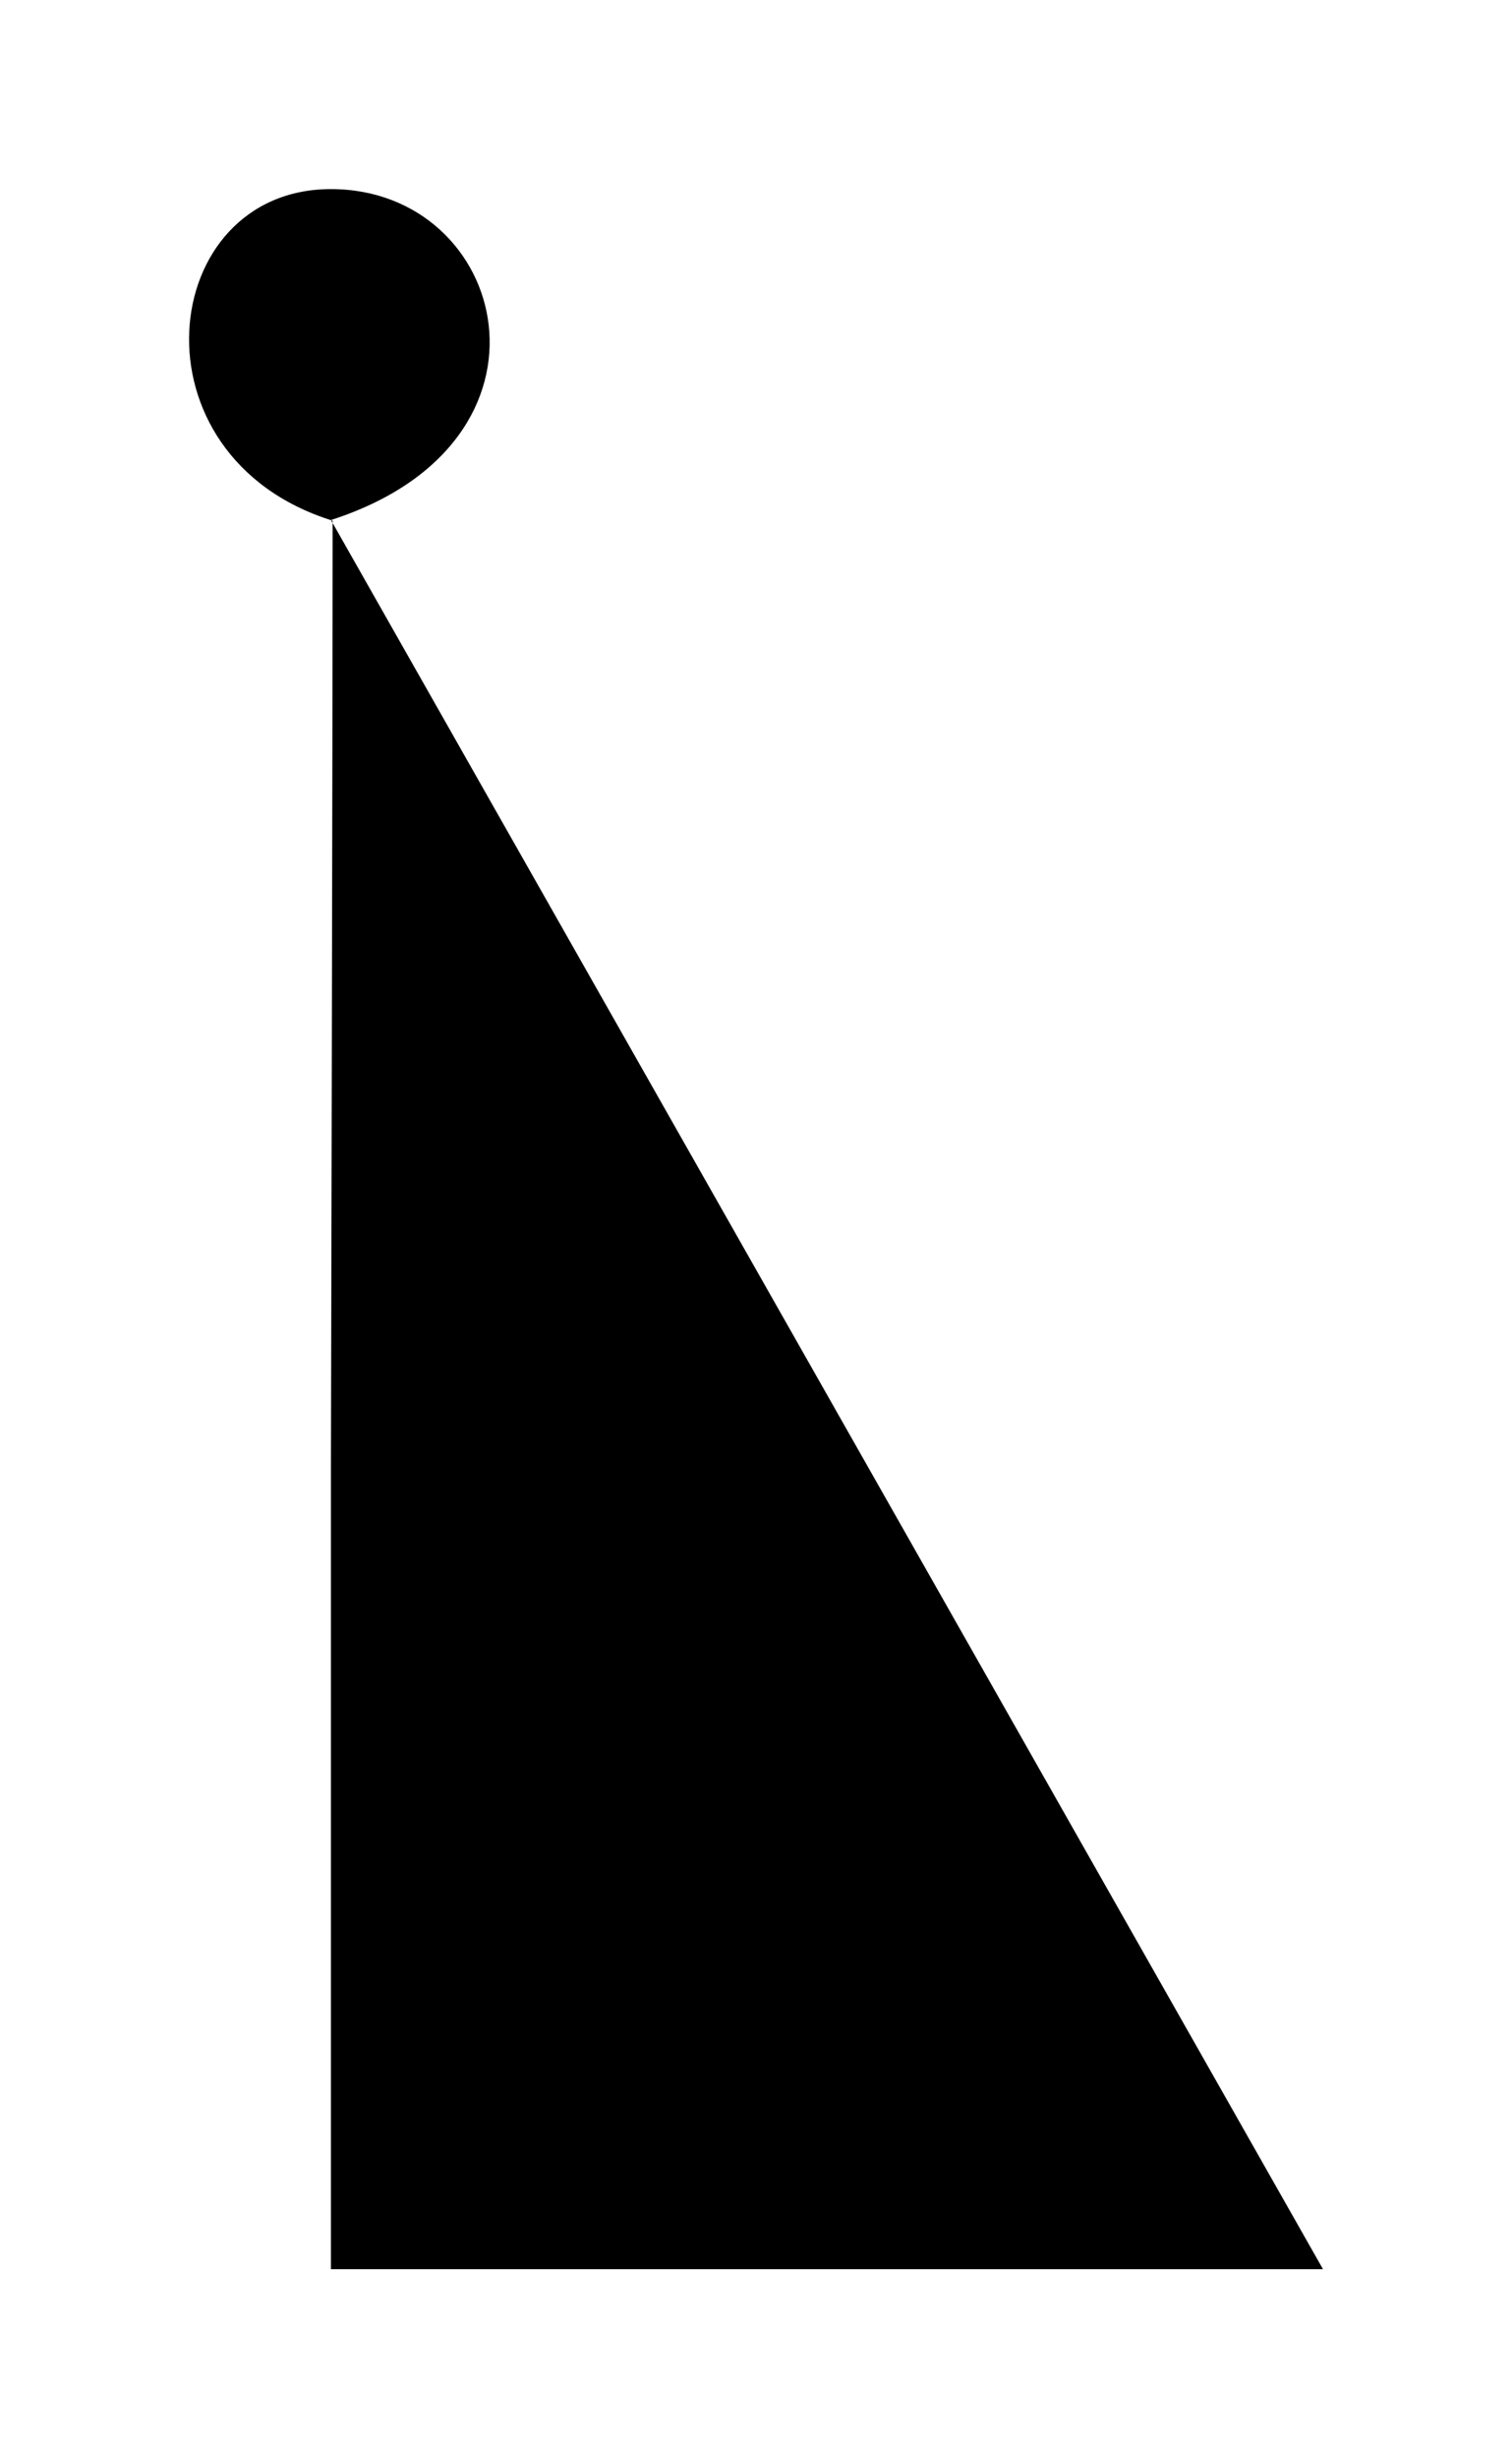 <svg width="16" height="26" viewBox="-2 -2 16 26" xmlns="http://www.w3.org/2000/svg">
  <path class="efecto--stroke-logo" d="M1.502 3.5c2.575-.828 1.877-3.5 0-3.5C-.34 0-.66 2.83 1.52 3.507c0 2.15-.018 9.993-.018 9.993h5.5-5.5V22H12" />
</svg>

<!--
viejo logo sf
<svg xmlns="http://www.w3.org/2000/svg" viewBox="0 0 18 18">
  <path d="M6.438 3.4h3.22v3.4h-3.22V3.4zm-3.22 10.2v-3.4h3.198V6.8H3.22V0H0v17h9.657v-3.4H3.22z"/>
</svg> -->
